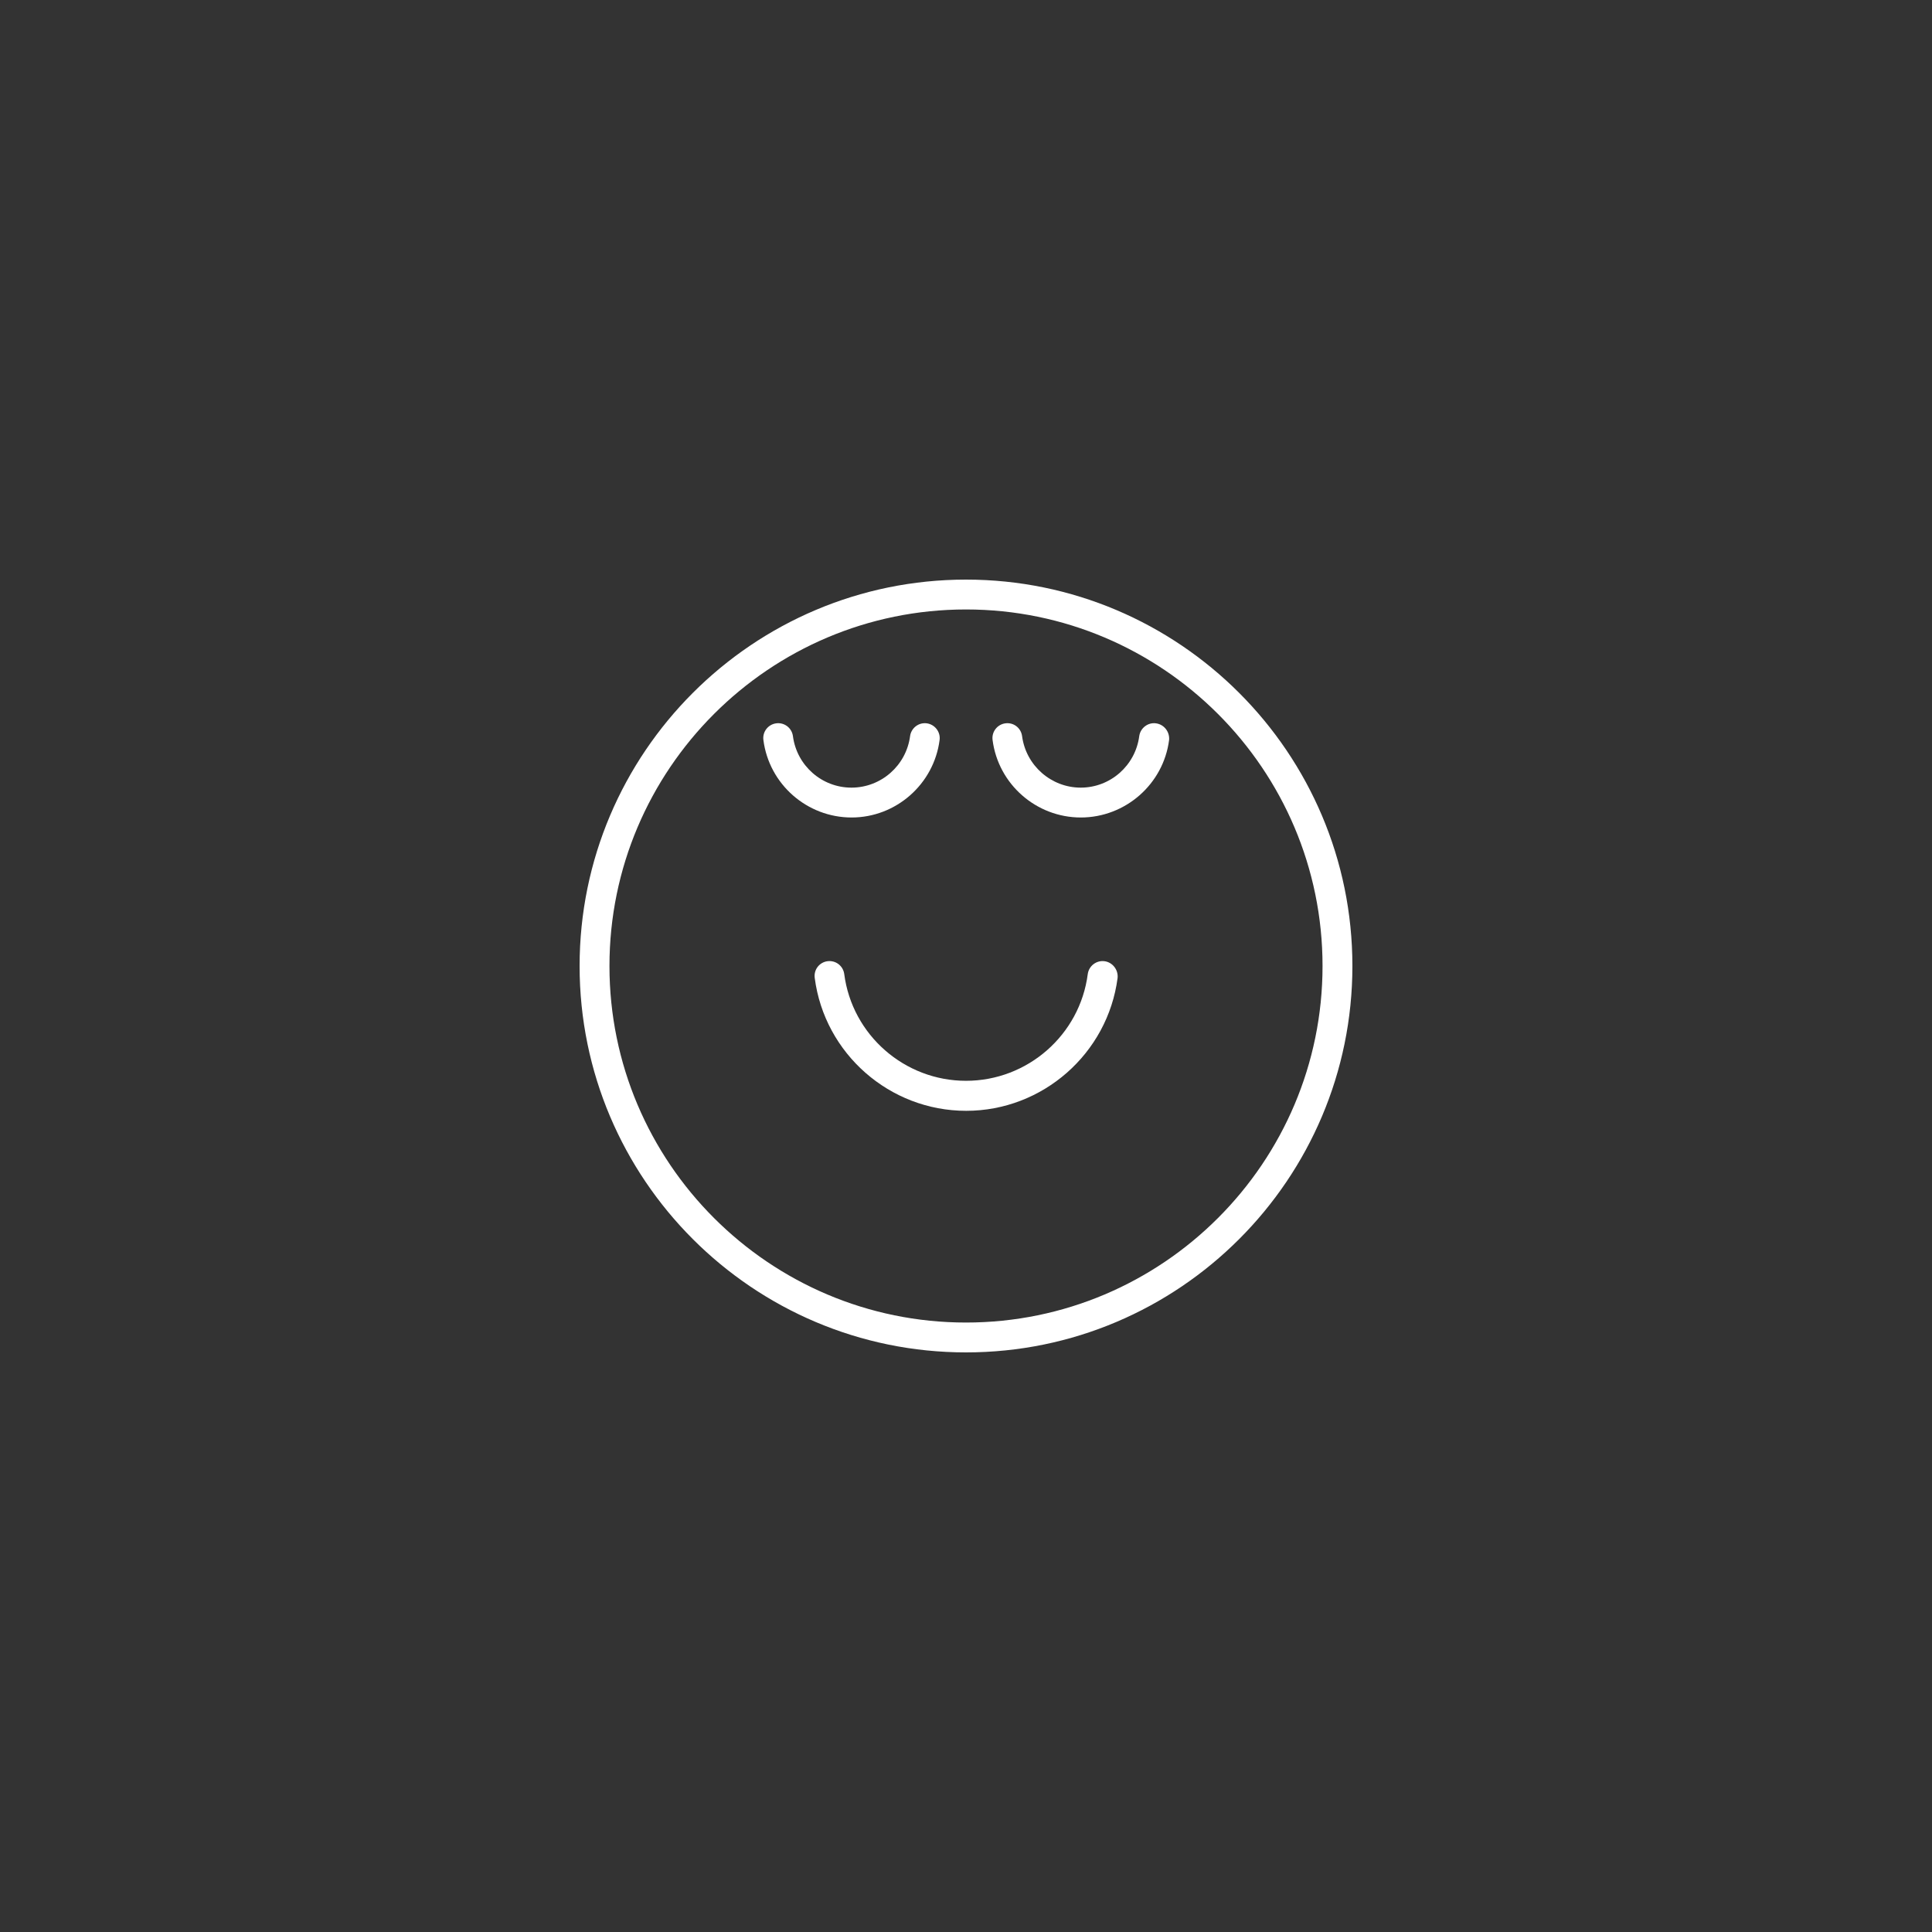 <svg xmlns="http://www.w3.org/2000/svg" xmlns:xlink="http://www.w3.org/1999/xlink" width="120" zoomAndPan="magnify" viewBox="0 0 90 90" height="120" preserveAspectRatio="xMidYMid meet" version="1.0"><rect x="0" y="0" width="90" height="90" fill="#333333" stroke="none"/><path fill="#ffffff" d="M 51.453 44.777 C 51.07 44.727 50.723 45 50.672 45.375 C 50.305 48.211 47.867 50.348 45 50.348 C 42.133 50.348 39.695 48.211 39.328 45.375 C 39.277 44.992 38.93 44.727 38.547 44.777 C 38.168 44.828 37.902 45.172 37.953 45.555 C 38.41 49.082 41.441 51.746 45.008 51.746 C 48.57 51.746 51.602 49.082 52.062 45.555 C 52.098 45.18 51.832 44.828 51.453 44.777 Z M 51.453 44.777 " fill-opacity="1" fill-rule="nonzero"/><path fill="#ffffff" d="M 45 27 C 35.07 27 27 35.07 27 45 C 27 54.93 35.07 63 45 63 C 54.93 63 63 54.93 63 45 C 63 35.07 54.93 27 45 27 Z M 45 61.609 C 35.84 61.609 28.391 54.16 28.391 45 C 28.391 35.84 35.84 28.391 45 28.391 C 54.16 28.391 61.609 35.84 61.609 45 C 61.609 54.16 54.16 61.609 45 61.609 Z M 45 61.609 " fill-opacity="1" fill-rule="nonzero"/><path fill="#ffffff" d="M 53.848 33.695 C 53.469 33.645 53.121 33.918 53.07 34.293 C 52.891 35.66 51.727 36.691 50.344 36.691 C 48.969 36.691 47.793 35.66 47.613 34.293 C 47.562 33.91 47.219 33.645 46.836 33.695 C 46.453 33.746 46.188 34.094 46.238 34.473 C 46.504 36.531 48.27 38.082 50.348 38.082 C 52.422 38.082 54.195 36.531 54.461 34.473 C 54.496 34.094 54.23 33.746 53.848 33.695 Z M 53.848 33.695 " fill-opacity="1" fill-rule="nonzero"/><path fill="#ffffff" d="M 43.77 34.473 C 43.82 34.094 43.547 33.746 43.172 33.695 C 42.789 33.645 42.445 33.918 42.395 34.293 C 42.215 35.66 41.047 36.691 39.664 36.691 C 38.281 36.691 37.117 35.66 36.938 34.293 C 36.887 33.91 36.539 33.645 36.16 33.695 C 35.777 33.746 35.512 34.094 35.562 34.473 C 35.828 36.531 37.59 38.082 39.672 38.082 C 41.738 38.082 43.504 36.531 43.77 34.473 Z M 43.77 34.473 " fill-opacity="1" fill-rule="nonzero"/></svg>